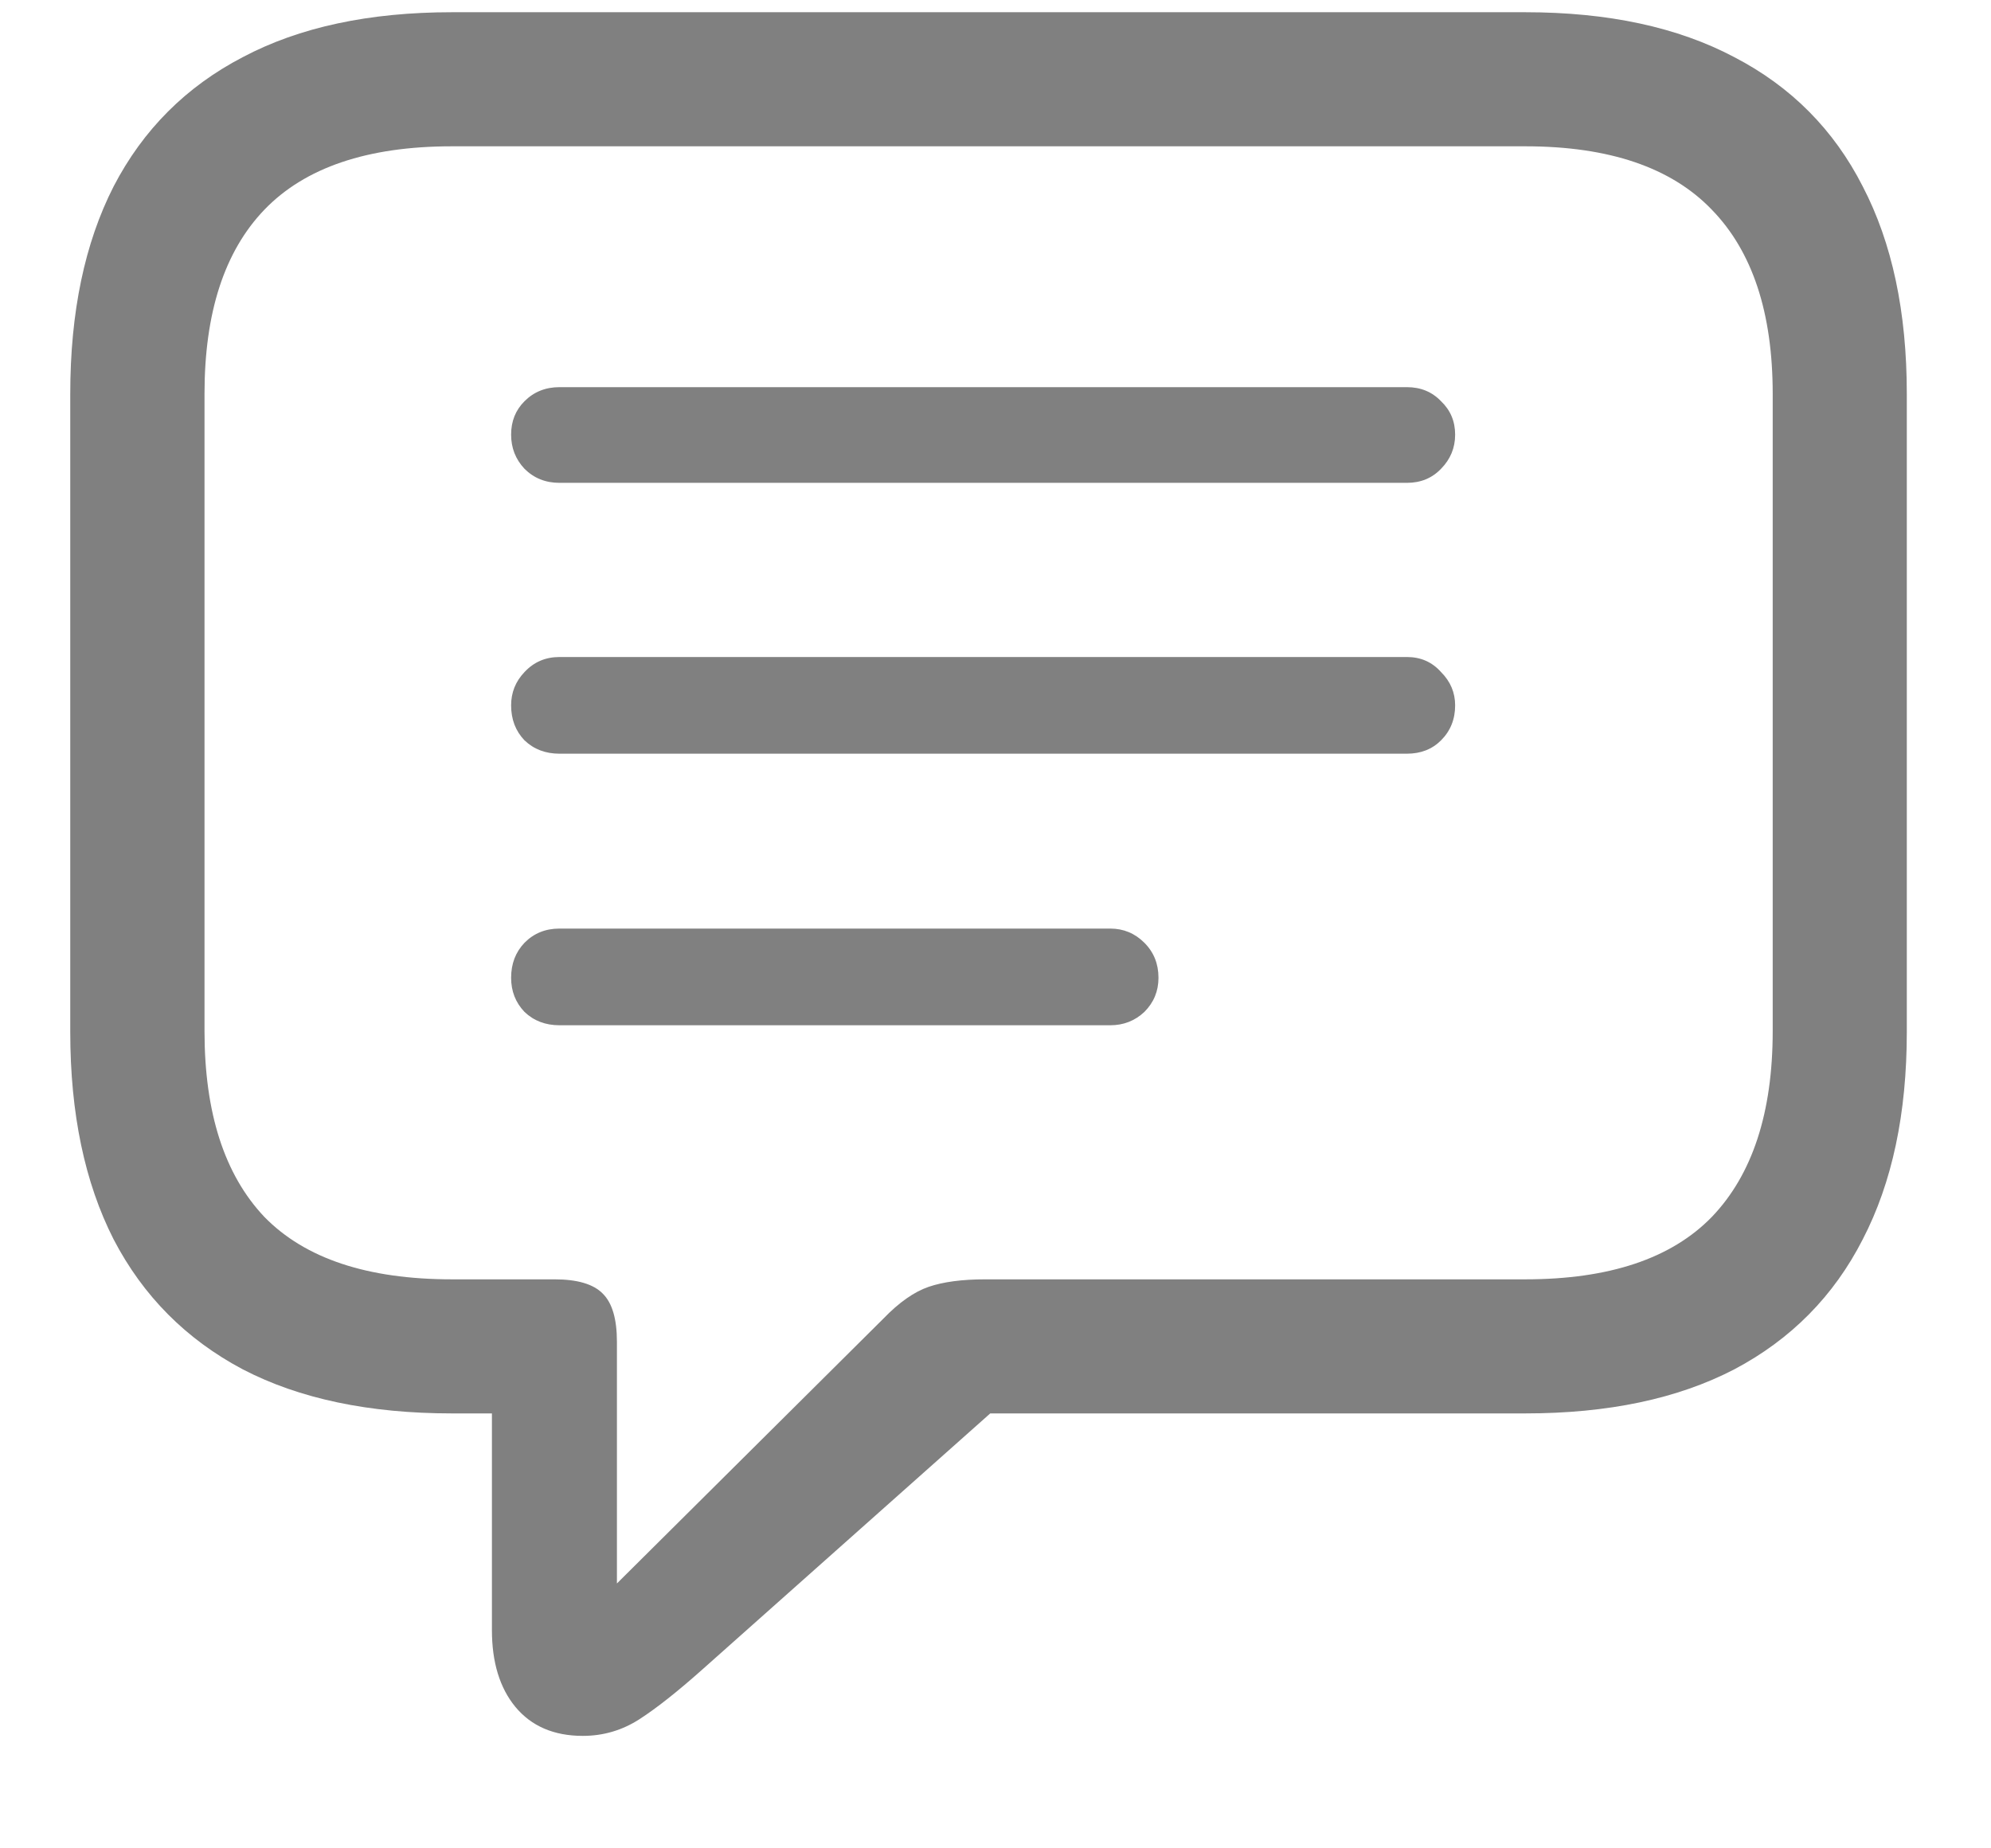 <svg width="14" height="13" viewBox="0 0 14 13" fill="none" xmlns="http://www.w3.org/2000/svg">
<path d="M4.098 12.209C4.242 12.209 4.375 12.17 4.496 12.092C4.617 12.014 4.766 11.896 4.941 11.74L6.963 9.941H10.725C11.307 9.941 11.797 9.838 12.195 9.631C12.594 9.42 12.895 9.115 13.098 8.717C13.305 8.318 13.408 7.832 13.408 7.258V2.77C13.408 2.195 13.305 1.709 13.098 1.311C12.895 0.912 12.594 0.609 12.195 0.402C11.797 0.191 11.307 0.086 10.725 0.086H3.178C2.596 0.086 2.105 0.191 1.707 0.402C1.309 0.609 1.006 0.912 0.799 1.311C0.596 1.709 0.494 2.195 0.494 2.77V7.258C0.494 7.832 0.596 8.318 0.799 8.717C1.006 9.115 1.309 9.42 1.707 9.631C2.105 9.838 2.596 9.941 3.178 9.941H3.459V11.465C3.459 11.691 3.514 11.871 3.623 12.004C3.736 12.141 3.895 12.209 4.098 12.209ZM4.338 11.137V9.438C4.338 9.277 4.305 9.164 4.238 9.098C4.172 9.031 4.059 8.998 3.898 8.998H3.178C2.584 8.998 2.145 8.852 1.859 8.559C1.578 8.262 1.438 7.826 1.438 7.252V2.77C1.438 2.199 1.578 1.768 1.859 1.475C2.145 1.178 2.584 1.029 3.178 1.029H10.725C11.315 1.029 11.752 1.178 12.037 1.475C12.322 1.768 12.465 2.199 12.465 2.77V7.252C12.465 7.826 12.322 8.262 12.037 8.559C11.752 8.852 11.315 8.998 10.725 8.998H6.928C6.764 8.998 6.631 9.016 6.529 9.051C6.428 9.086 6.322 9.16 6.213 9.273L4.338 11.137ZM3.934 3.396H9.893C9.99 3.396 10.07 3.363 10.133 3.297C10.199 3.23 10.232 3.15 10.232 3.057C10.232 2.963 10.199 2.885 10.133 2.822C10.07 2.756 9.99 2.723 9.893 2.723H3.934C3.836 2.723 3.754 2.756 3.688 2.822C3.625 2.885 3.594 2.963 3.594 3.057C3.594 3.15 3.625 3.23 3.688 3.297C3.754 3.363 3.836 3.396 3.934 3.396ZM3.934 5.301H9.893C9.99 5.301 10.07 5.27 10.133 5.207C10.199 5.141 10.232 5.059 10.232 4.961C10.232 4.871 10.199 4.793 10.133 4.727C10.07 4.656 9.99 4.621 9.893 4.621H3.934C3.836 4.621 3.754 4.656 3.688 4.727C3.625 4.793 3.594 4.871 3.594 4.961C3.594 5.059 3.625 5.141 3.688 5.207C3.754 5.27 3.836 5.301 3.934 5.301ZM3.934 7.211H7.807C7.9 7.211 7.98 7.18 8.047 7.117C8.113 7.051 8.146 6.971 8.146 6.877C8.146 6.779 8.113 6.697 8.047 6.631C7.98 6.564 7.9 6.531 7.807 6.531H3.934C3.836 6.531 3.754 6.564 3.688 6.631C3.625 6.697 3.594 6.779 3.594 6.877C3.594 6.971 3.625 7.051 3.688 7.117C3.754 7.18 3.836 7.211 3.934 7.211Z" fill="#808080"/>
</svg>
